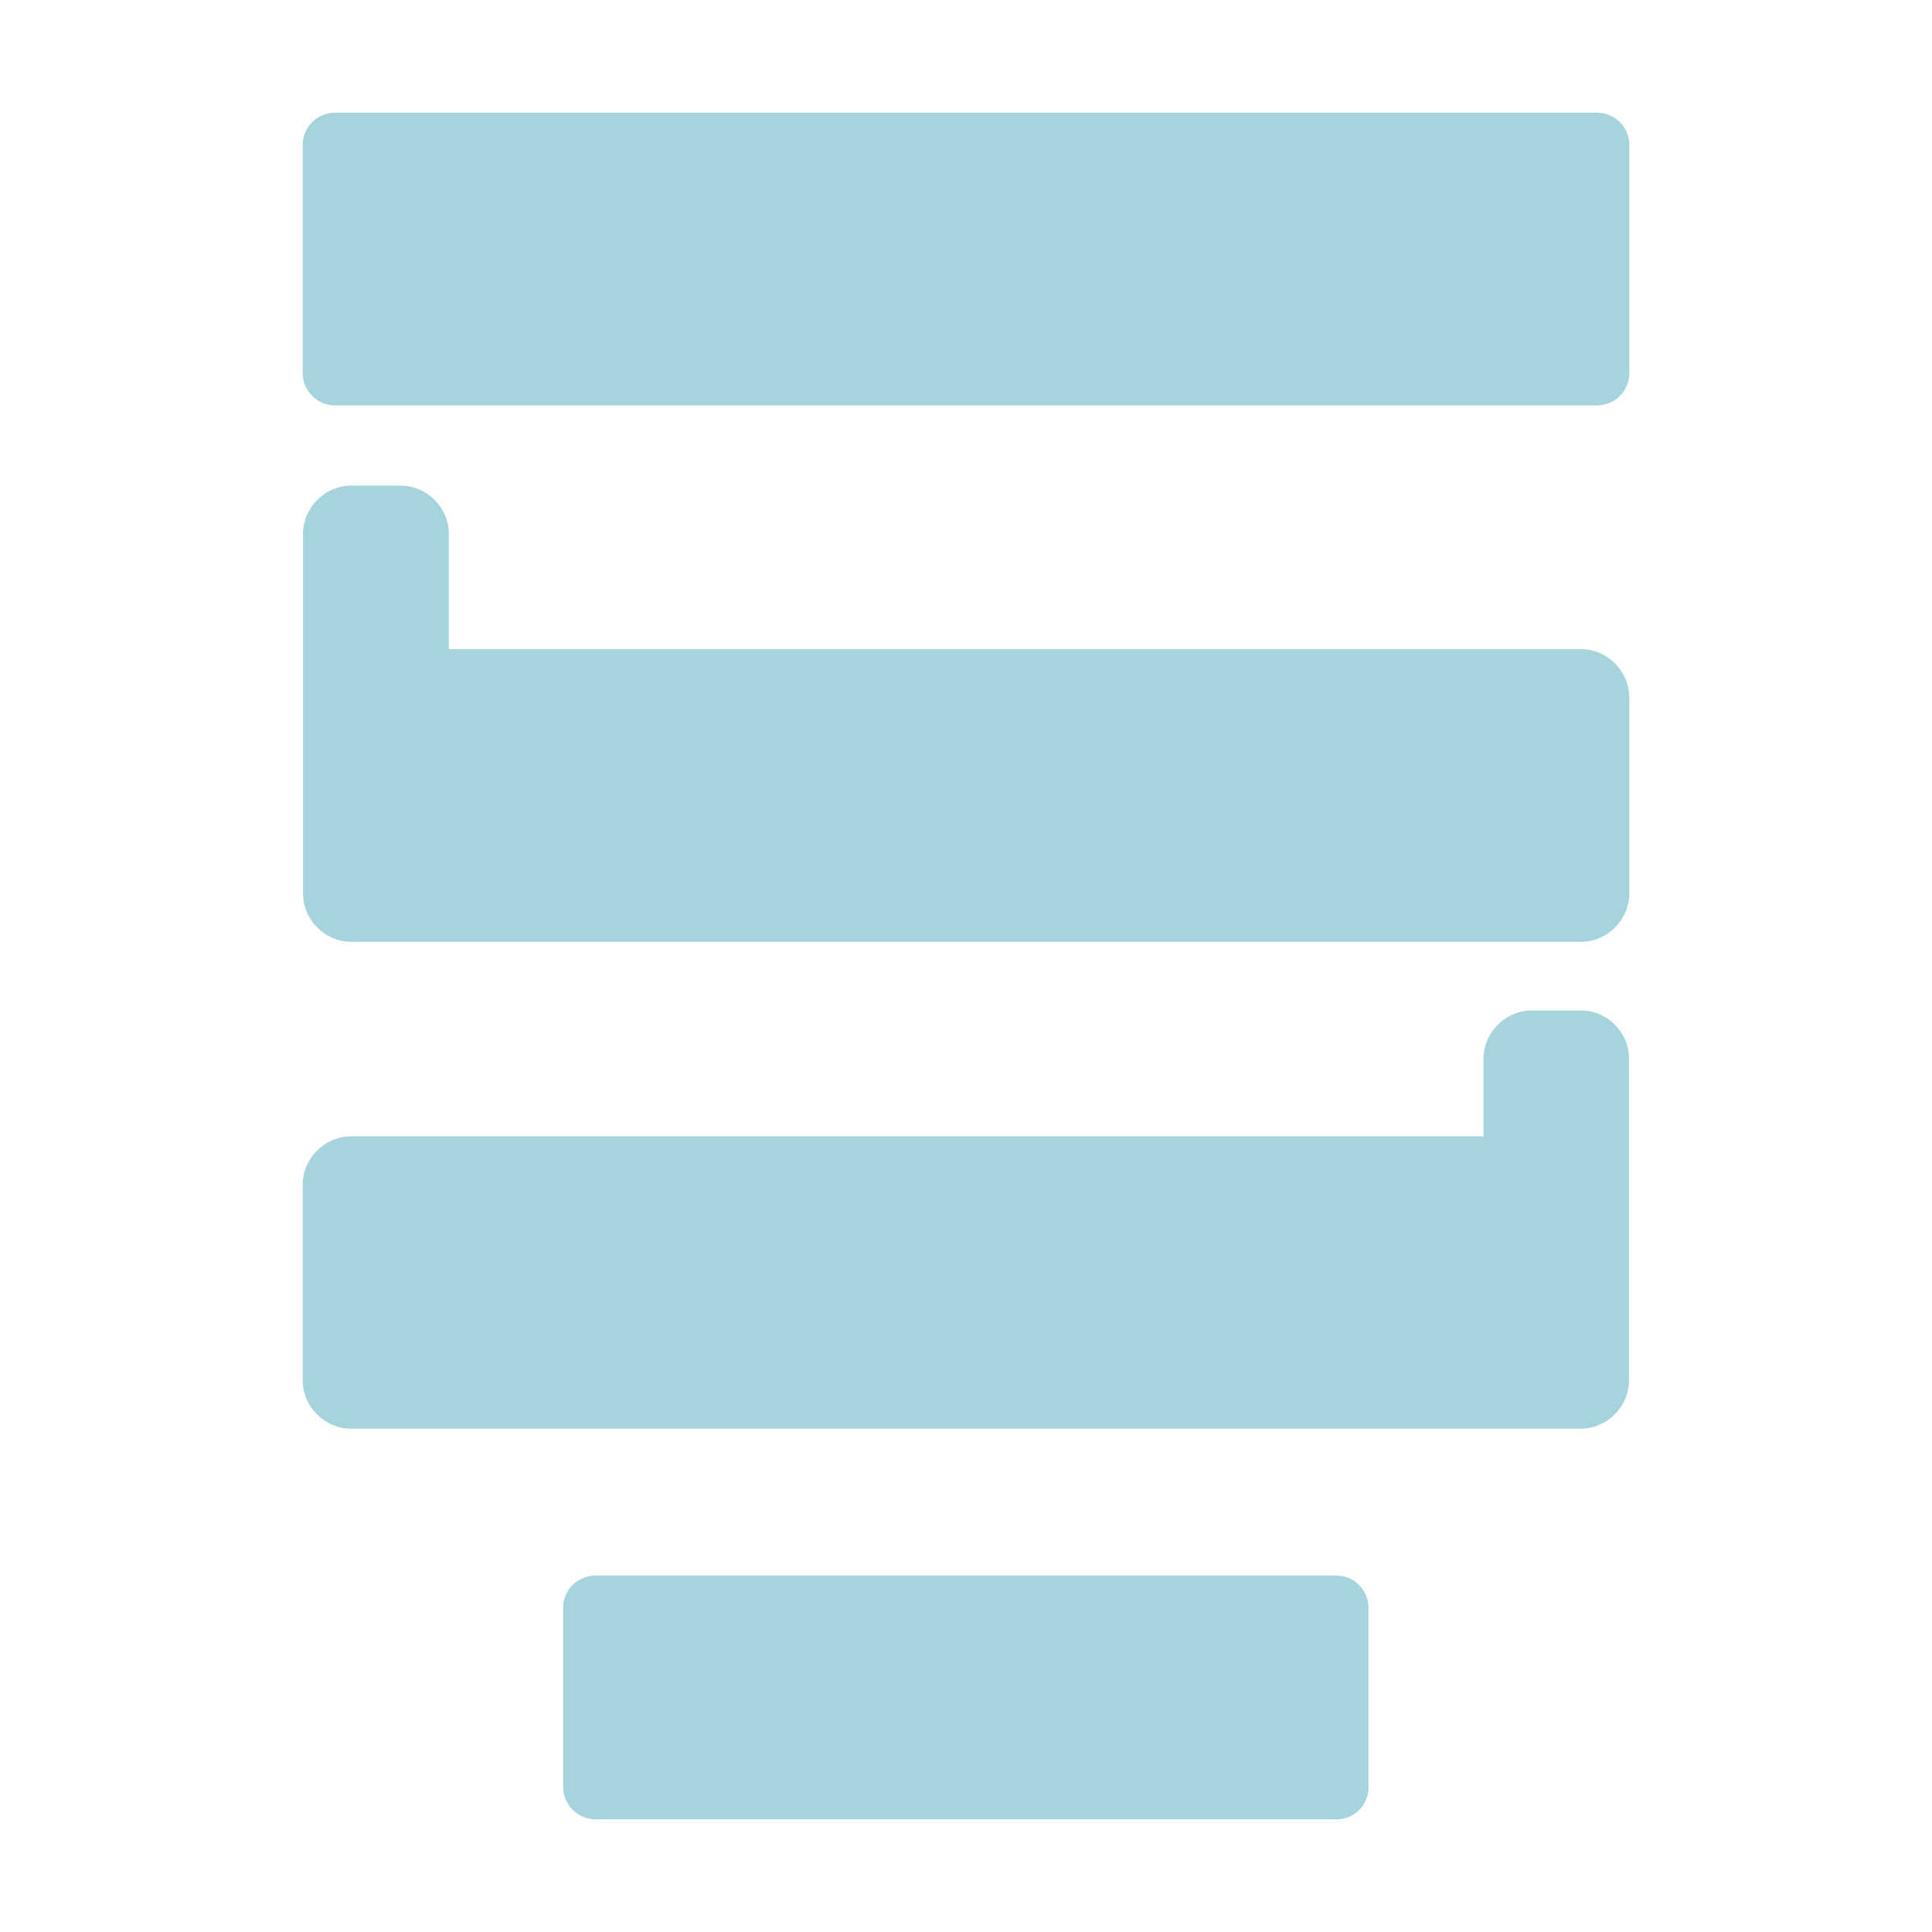 <?xml version="1.0" encoding="utf-8"?>
<!-- Generator: Adobe Illustrator 24.0.3, SVG Export Plug-In . SVG Version: 6.00 Build 0)  -->
<svg version="1.1" id="圖層_1" xmlns="http://www.w3.org/2000/svg" xmlns:xlink="http://www.w3.org/1999/xlink" x="0px" y="0px"
	 viewBox="0 0 60 60" style="enable-background:new 0 0 60 60;" xml:space="preserve">
<style type="text/css">
	.st0{fill:#A5D4DC;}
</style>
<g>
	<path class="st0" d="M41.51,56.5H18.49c-0.55,0-1-0.45-1-1v-5.57c0-0.55,0.45-1,1-1h23.01c0.55,0,1,0.45,1,1v5.57
		C42.51,56.05,42.06,56.5,41.51,56.5z"/>
	<path class="st0" d="M49.6,12.59H10.4c-0.55,0-1-0.45-1-1V4.5c0-0.55,0.45-1,1-1h39.2c0.55,0,1,0.45,1,1v7.09
		C50.6,12.14,50.15,12.59,49.6,12.59z"/>
	<path class="st0" d="M49.09,31.38h-1.51c-0.83,0-1.51,0.68-1.51,1.51v2.4H10.91c-0.83,0-1.51,0.68-1.51,1.51v6.06
		c0,0.83,0.68,1.51,1.51,1.51h38.17c0.83,0,1.51-0.68,1.51-1.51v-0.89v-5.17V32.9C50.6,32.06,49.92,31.38,49.09,31.38z"/>
	<path class="st0" d="M49.09,20.16H13.94v-3.57c0-0.83-0.68-1.51-1.51-1.51h-1.51c-0.83,0-1.51,0.68-1.51,1.51v5.09v4v2.06
		c0,0.83,0.68,1.51,1.51,1.51h38.17c0.83,0,1.51-0.68,1.51-1.51v-6.06C50.6,20.84,49.92,20.16,49.09,20.16z"/>
</g>
</svg>

